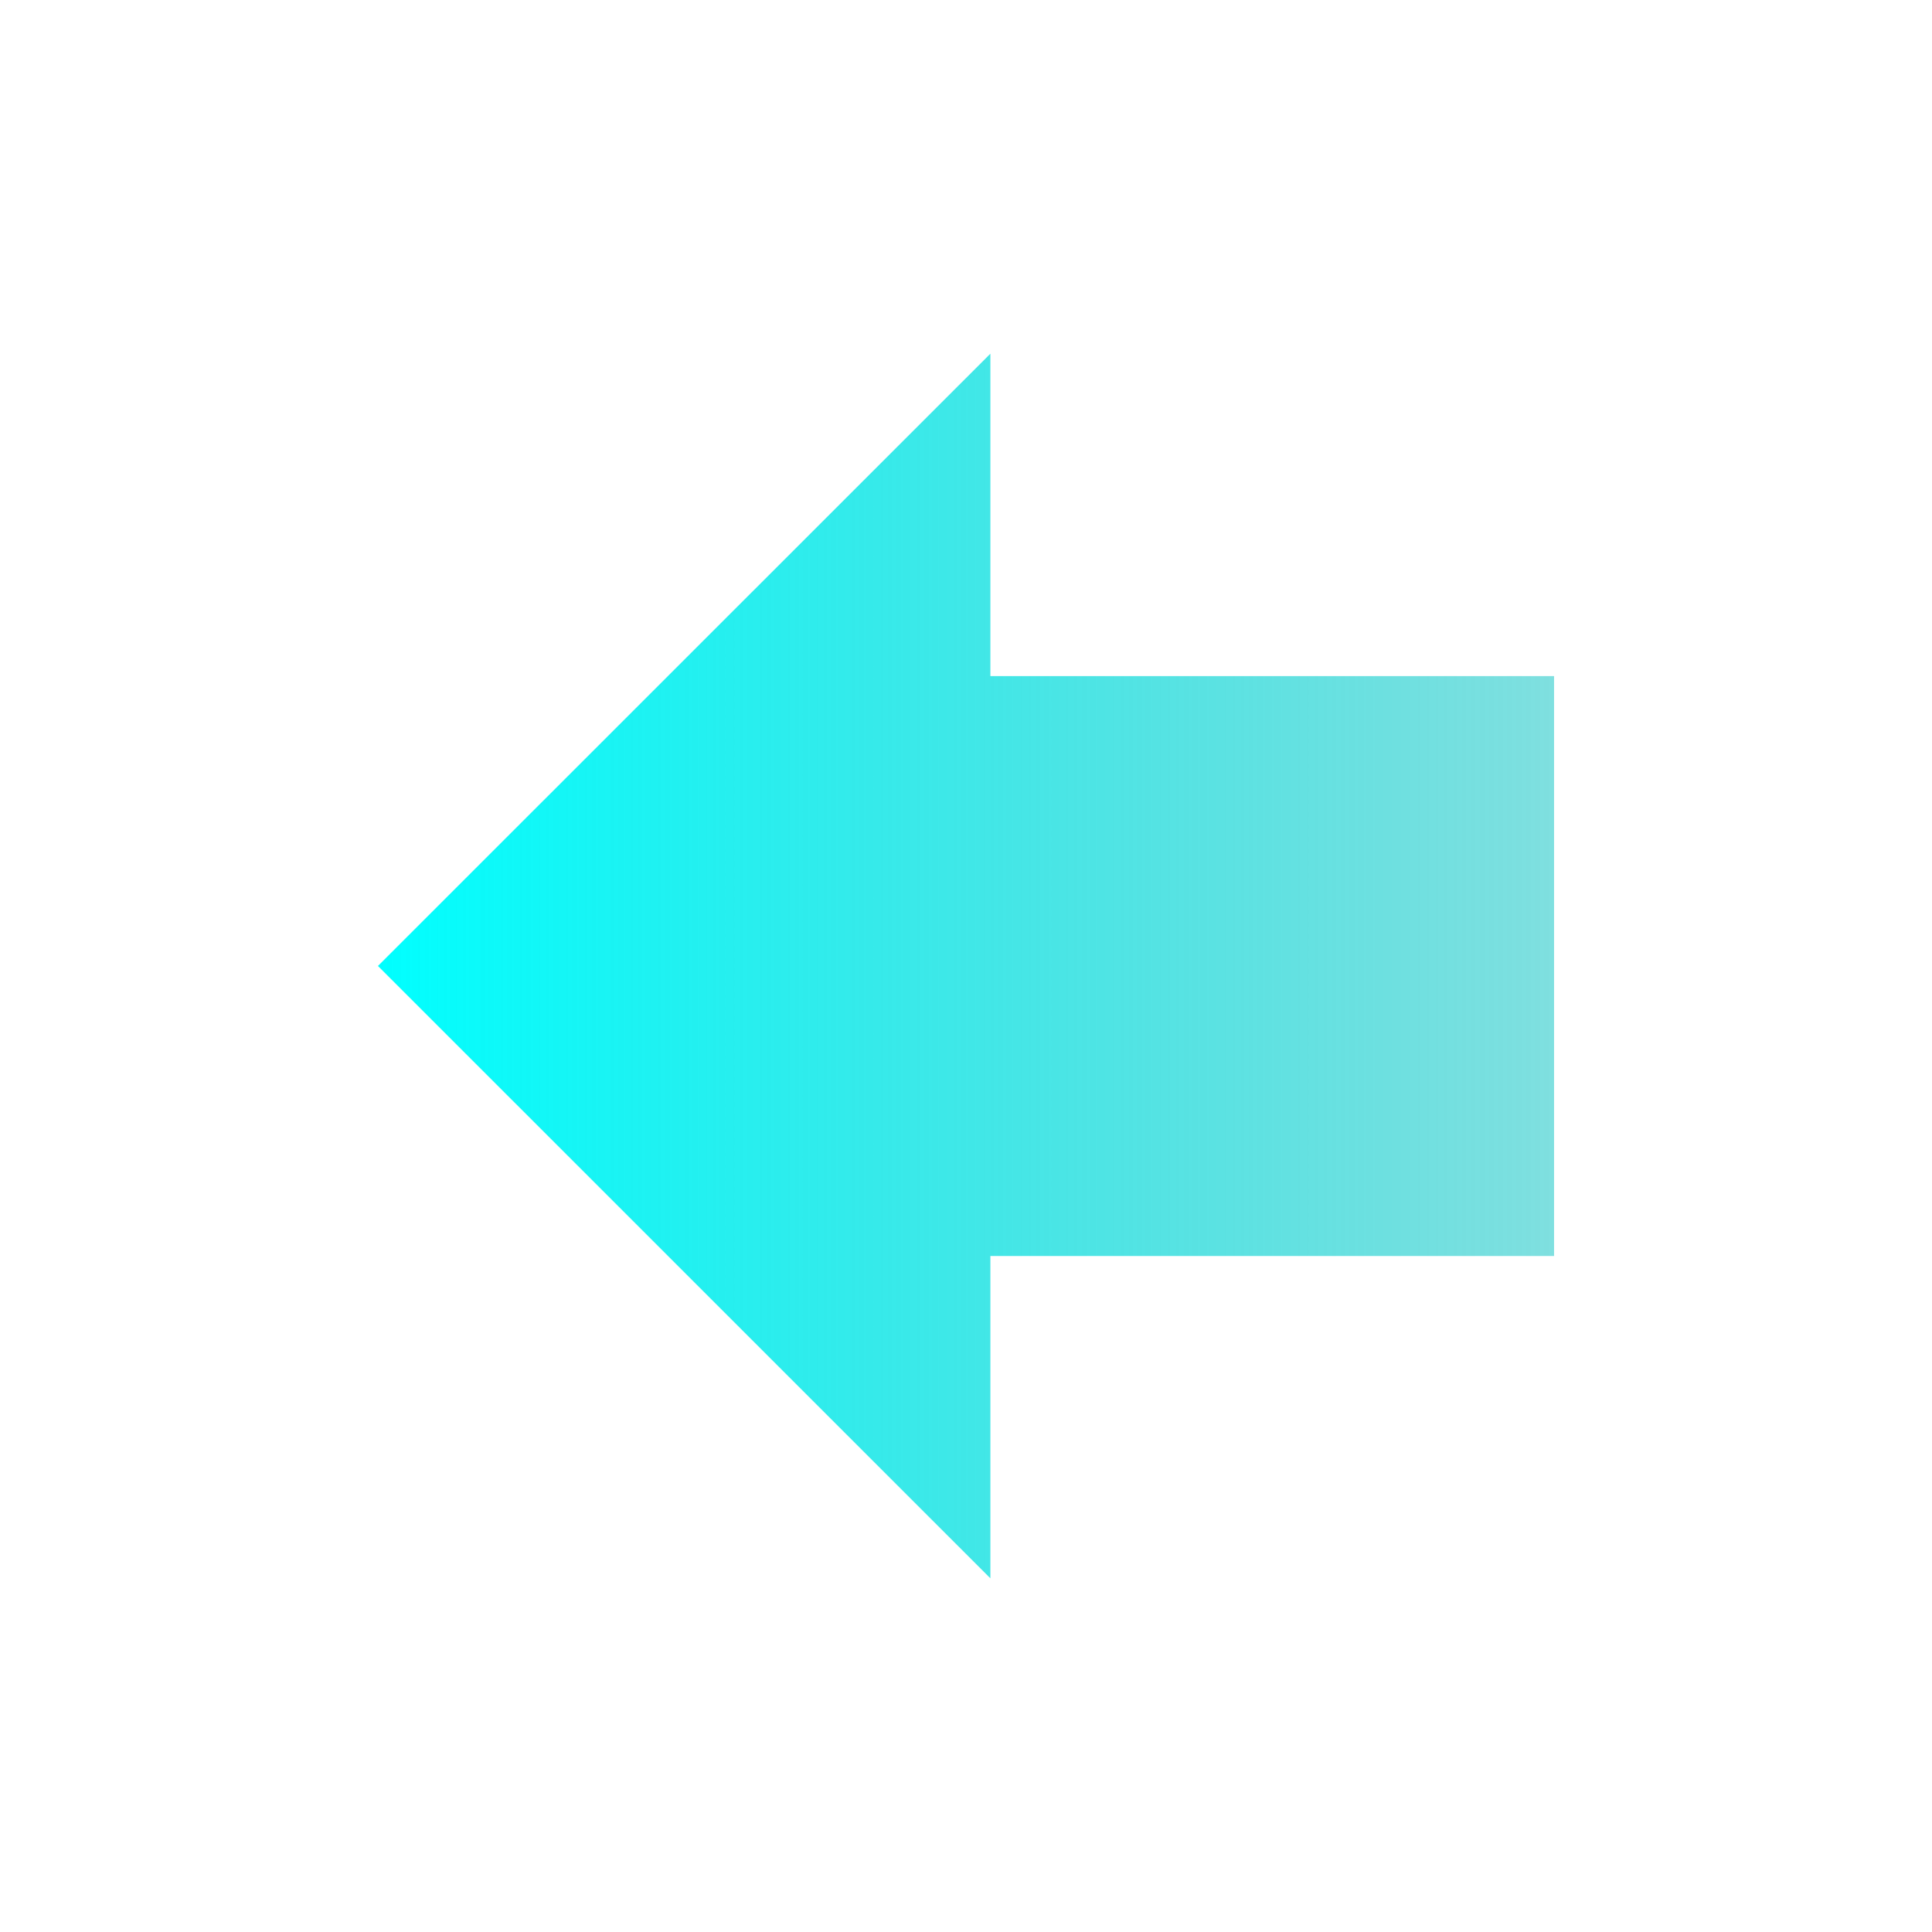 <?xml version="1.0" encoding="UTF-8" standalone="no"?>
<!-- Created with Inkscape (http://www.inkscape.org/) -->

<svg
   xmlns:dc="http://purl.org/dc/elements/1.1/"
   xmlns:cc="http://creativecommons.org/ns#"
   xmlns:rdf="http://www.w3.org/1999/02/22-rdf-syntax-ns#"
   xmlns:svg="http://www.w3.org/2000/svg"
   xmlns="http://www.w3.org/2000/svg"
   xmlns:xlink="http://www.w3.org/1999/xlink"
   xmlns:sodipodi="http://sodipodi.sourceforge.net/DTD/sodipodi-0.dtd"
   xmlns:inkscape="http://www.inkscape.org/namespaces/inkscape"
   width="256"
   height="256"
   viewBox="0 0 256 256"
   id="svg29137"
   version="1.1"
   inkscape:version="0.92.3 (2405546, 2018-03-11)"
   sodipodi:docname="prev-view.svg">
  <defs
     id="defs29139">
    <linearGradient
       inkscape:collect="always"
       id="linearGradient1424">
      <stop
         style="stop-color:#00ffff;stop-opacity:1"
         offset="0"
         id="stop1420" />
      <stop
         style="stop-color:#00c0c0;stop-opacity:0.502"
         offset="1"
         id="stop1422" />
    </linearGradient>
    <linearGradient
       inkscape:collect="always"
       xlink:href="#linearGradient1424"
       id="linearGradient1426"
       x1="50.08"
       y1="924.362"
       x2="205.92"
       y2="924.362"
       gradientUnits="userSpaceOnUse" />
  </defs>
  <sodipodi:namedview
     id="base"
     pagecolor="#ffffff"
     bordercolor="#666666"
     borderopacity="1.0"
     inkscape:pageopacity="0.0"
     inkscape:pageshadow="2"
     inkscape:zoom="3.959798"
     inkscape:cx="136.82301"
     inkscape:cy="157.9351"
     inkscape:document-units="px"
     inkscape:current-layer="layer1"
     showgrid="false"
     units="px"
     inkscape:window-width="2560"
     inkscape:window-height="1387"
     inkscape:window-x="0"
     inkscape:window-y="0"
     inkscape:window-maximized="1"
     inkscape:pagecheckerboard="true" />
  <g
     inkscape:label="Layer 1"
     inkscape:groupmode="layer"
     id="layer1"
     transform="translate(0,-796.362)">
    <path
       inkscape:connector-curvature="0"
       id="path20358"
       style="fill:url(#linearGradient1426);fill-opacity:1;fill-rule:evenodd;stroke:none"
       d="m 131.23,885.947 74.69,0 0,76.84 -74.69,0 0,42.71 -81.15,-81.14 81.15,-81.13 0,42.72" />
  </g>
</svg>

